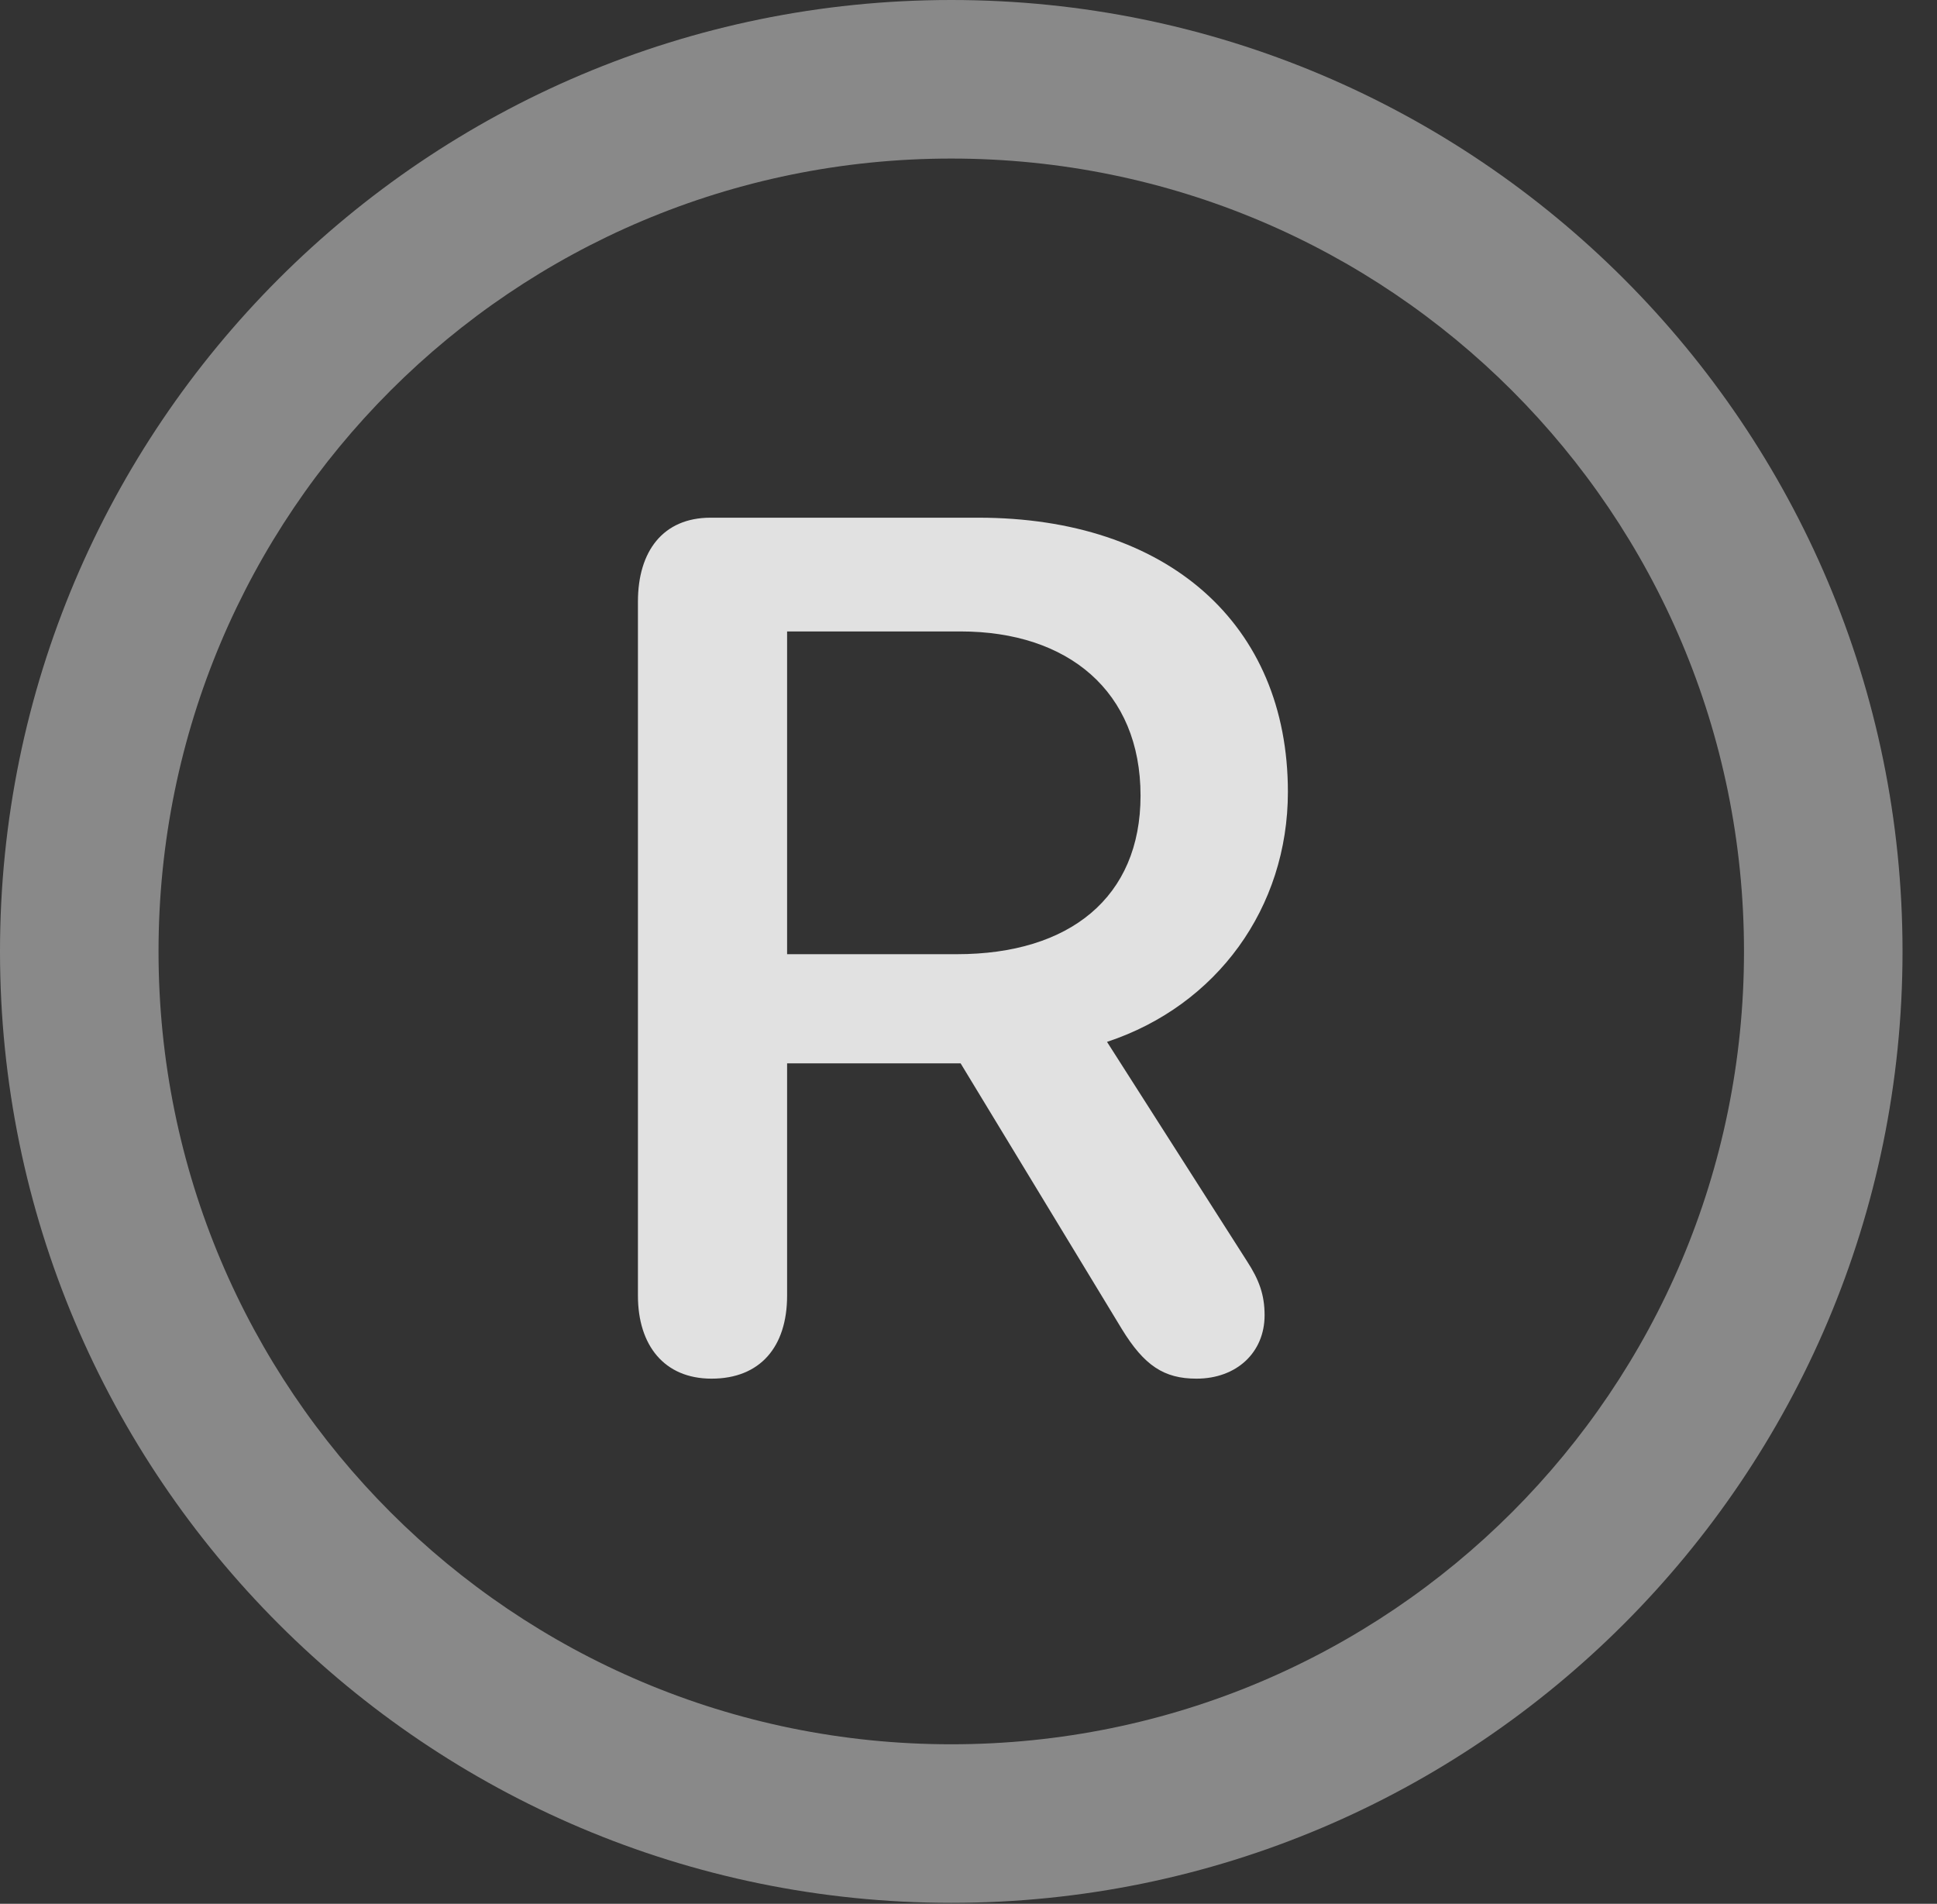 <?xml version="1.0" encoding="UTF-8"?>
<!--Generator: Apple Native CoreSVG 341-->
<!DOCTYPE svg
PUBLIC "-//W3C//DTD SVG 1.1//EN"
       "http://www.w3.org/Graphics/SVG/1.1/DTD/svg11.dtd">
<svg version="1.1" xmlns="http://www.w3.org/2000/svg" xmlns:xlink="http://www.w3.org/1999/xlink" viewBox="0 0 20.283 19.932">
 <rect x="0" y="0" width="20.283" height="19.932" fill="#333333" stroke="none"/>
 <g>
  <rect height="19.932" opacity="0" width="20.283" x="0" y="0"/>
  <path d="M9.961 19.922C15.459 19.922 19.922 15.459 19.922 9.961C19.922 4.463 15.459 0 9.961 0C4.463 0 0 4.463 0 9.961C0 15.459 4.463 19.922 9.961 19.922ZM9.961 18.262C5.371 18.262 1.66 14.551 1.66 9.961C1.66 5.371 5.371 1.66 9.961 1.66C14.551 1.66 18.262 5.371 18.262 9.961C18.262 14.551 14.551 18.262 9.961 18.262Z" fill="white" fill-opacity="0.425"/>
  <path d="M7.451 14.434C7.959 14.434 8.242 14.102 8.242 13.565L8.242 11.133L10.059 11.133L11.748 13.916C11.982 14.297 12.188 14.434 12.529 14.434C12.949 14.434 13.242 14.16 13.242 13.77C13.242 13.555 13.184 13.398 13.057 13.203L11.592 10.908C12.744 10.527 13.486 9.502 13.486 8.291C13.486 6.533 12.227 5.42 10.244 5.42L7.441 5.42C6.943 5.42 6.68 5.771 6.68 6.299L6.68 13.565C6.68 14.082 6.953 14.434 7.451 14.434ZM8.242 9.99L8.242 6.611L10.059 6.611C11.182 6.611 11.943 7.236 11.943 8.33C11.943 9.395 11.201 9.99 10.02 9.99Z" fill="white" fill-opacity="0.85"/>
 </g>
</svg>
